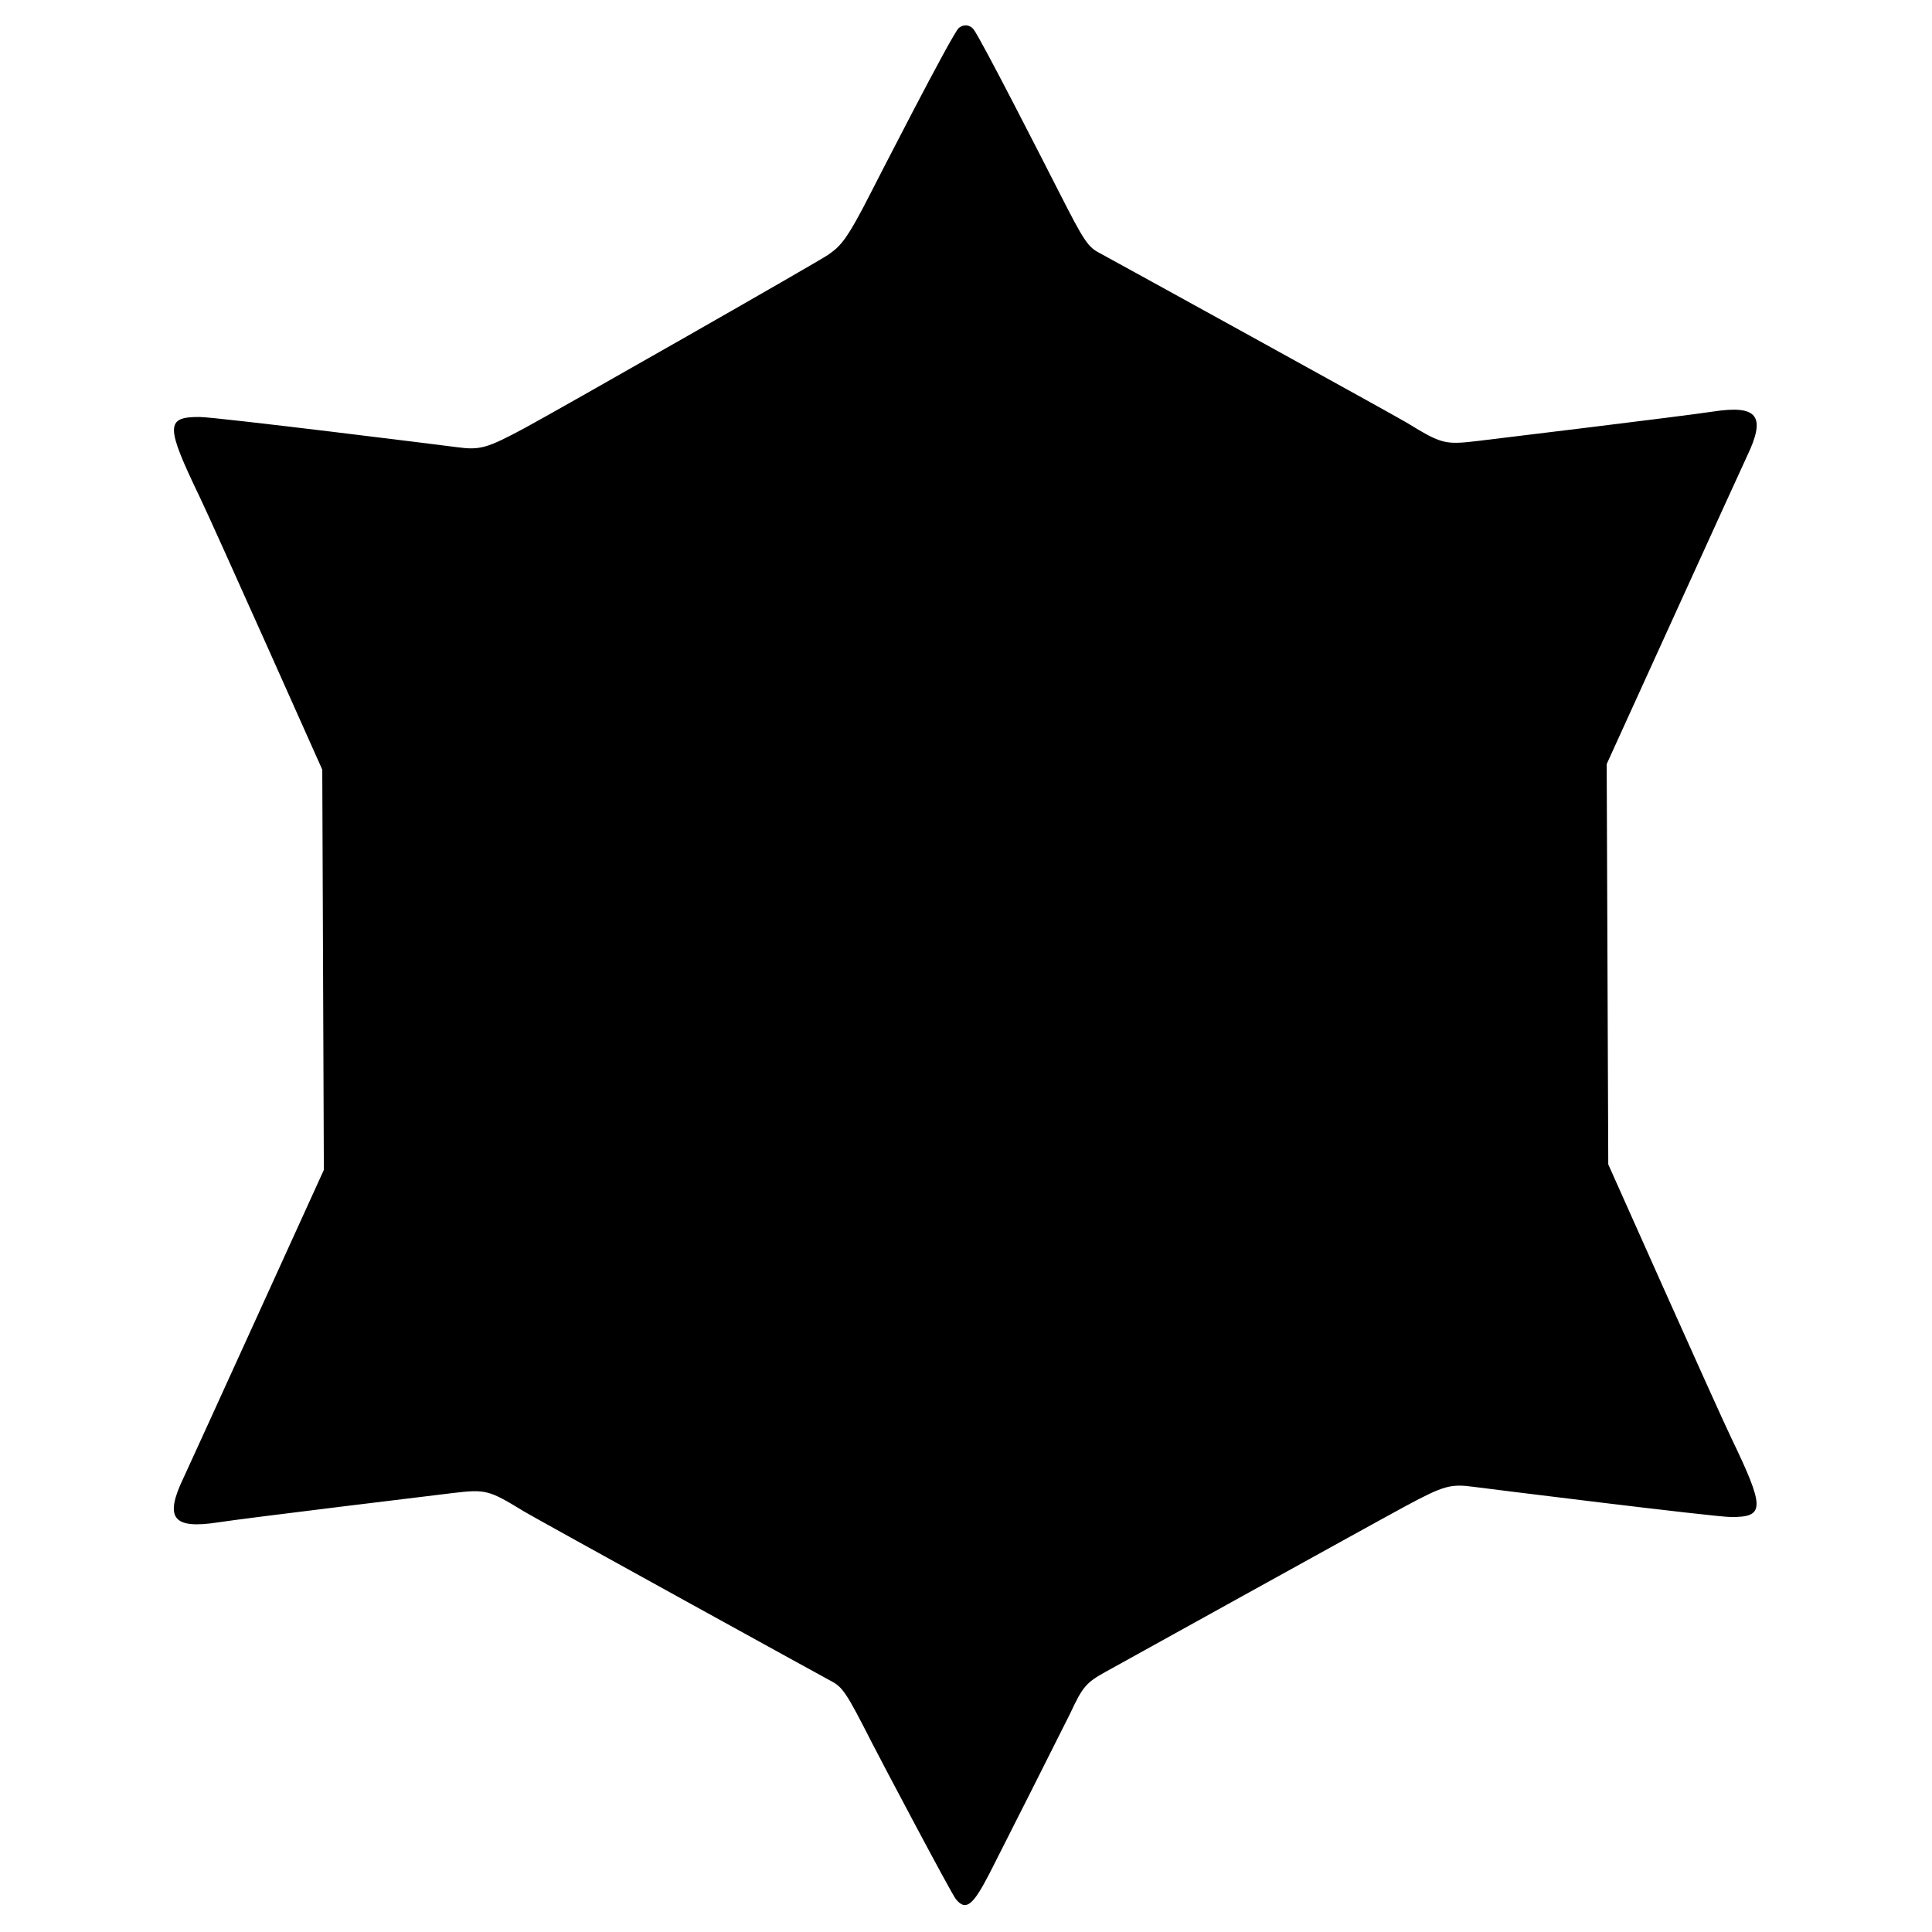 <svg clip-rule="evenodd" fill-rule="evenodd" stroke-linejoin="round" stroke-miterlimit="2" viewBox="0 0 256 256" xmlns="http://www.w3.org/2000/svg"><path d="m198.801 43.257c-1.204.951-16.266 30.43-16.369 30.635-4.744 9.352-5.835 10.294-8.134 11.93-1.798 1.28-51.437 29.559-57.065 32.581-7.018 3.769-8.321 4.134-12.656 3.548-1.792-.242-45.182-5.662-48.325-5.668-6.366-.014-6.36 1.664.051 14.992 2.705 5.623 23.016 51.2 23.016 51.2l.297 75.122s-25.536 56.123-26.317 57.747c-3.666 7.621-2.039 9.727 6.49 8.402 5.18-.805 42.17-5.279 43.93-5.489 6.281-.751 6.834-.611 13.424 3.42 2.077 1.27 56.758 31.383 57.545 31.786 2.307 1.183 2.965 2.168 7.777 11.622 1.661 3.264 14.882 28.275 15.778 29.389l.001.001v-.001c1.988 2.472 3.4.76 6.347-4.917 1.199-2.31 14.78-29.251 15.134-30.013 2.287-4.928 2.983-5.74 6.641-7.758 1.933-1.066 50.773-28.135 56.401-31.157 7.018-3.769 8.321-4.134 12.656-3.548 1.792.242 45.182 5.662 48.325 5.668 6.366.014 6.36-1.664-.051-14.992-2.705-5.623-23.016-51.2-23.016-51.2l-.297-75.122s25.536-56.123 26.317-57.747c3.666-7.621 2.039-9.727-6.49-8.402-5.18.805-42.17 5.279-43.93 5.489-6.281.751-6.834.611-13.424-3.42-2.077-1.27-56.758-31.383-57.545-31.786-2.307-1.183-2.965-2.168-7.777-11.622-2.516-4.945-14.86-29.166-16.033-30.49-.729-.822-1.812-.902-2.701-.2z" transform="matrix(.706 0 0 .706 -13.296 -26.845)"/></svg>